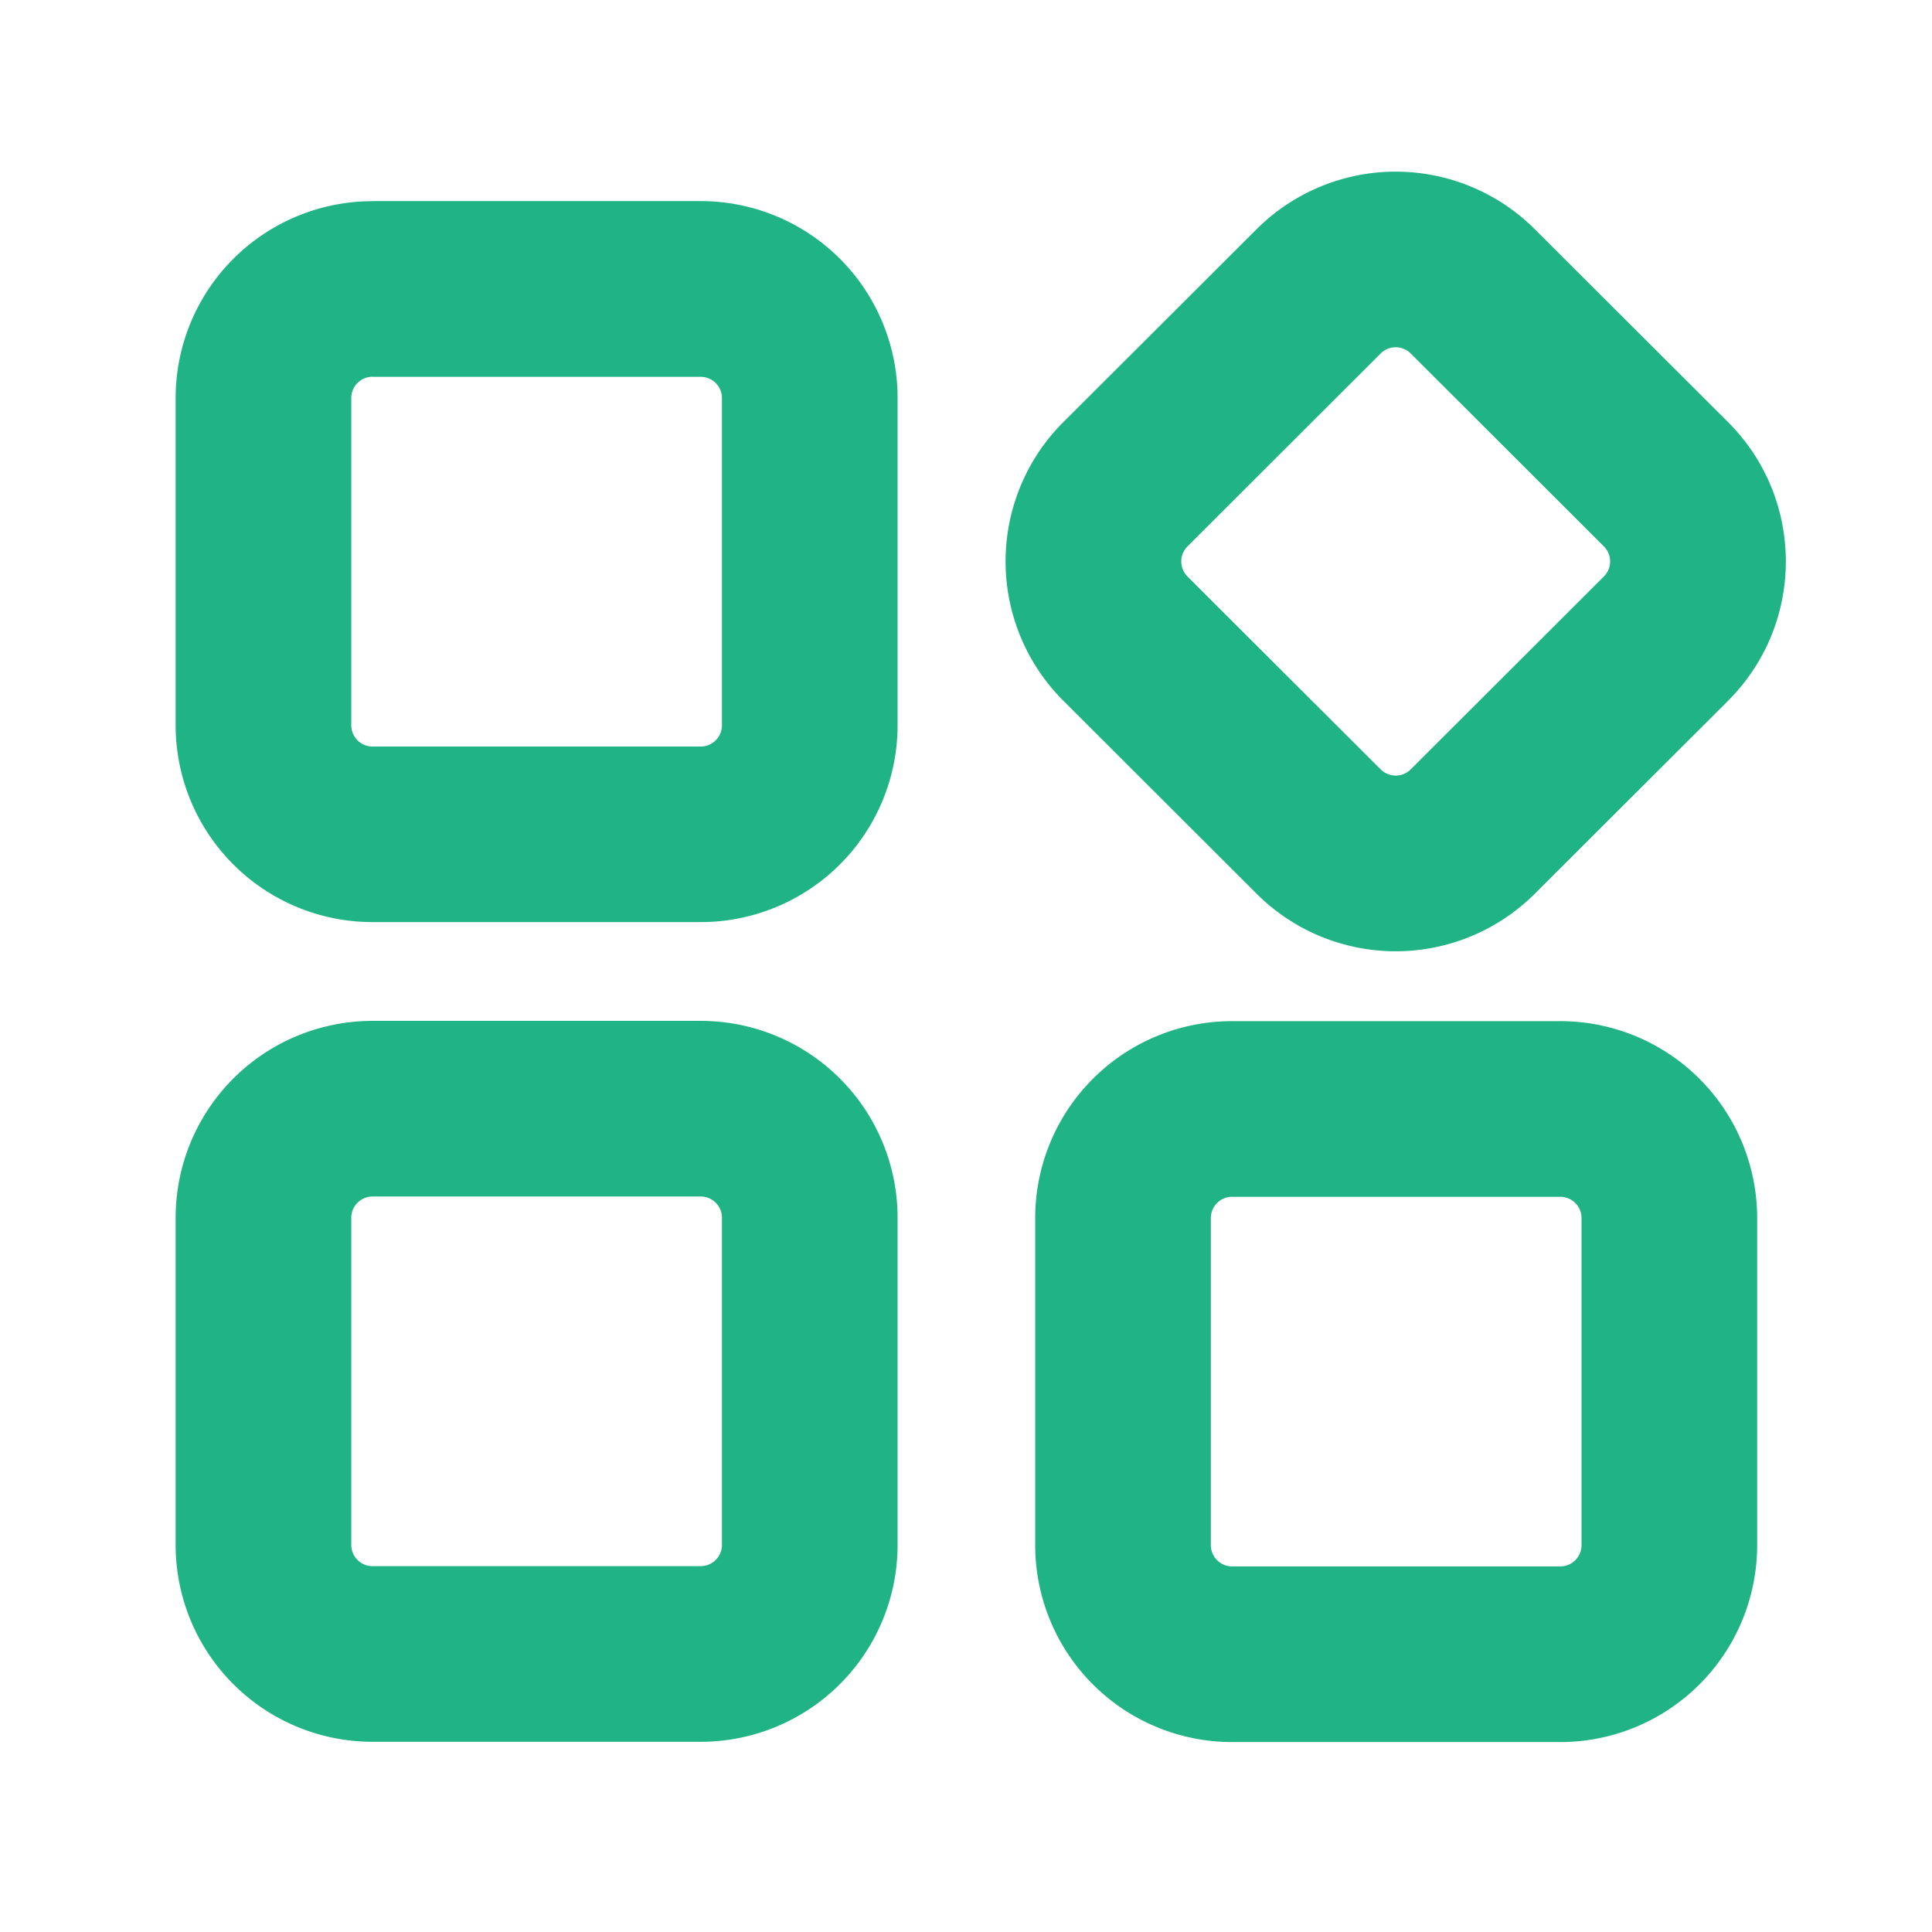 <?xml version="1.0" standalone="no"?><!DOCTYPE svg PUBLIC "-//W3C//DTD SVG 1.1//EN" "http://www.w3.org/Graphics/SVG/1.1/DTD/svg11.dtd"><svg t="1587456152248" class="icon" viewBox="0 0 1024 1024" version="1.1" xmlns="http://www.w3.org/2000/svg" p-id="232282" xmlns:xlink="http://www.w3.org/1999/xlink" width="200" height="200"><defs><style type="text/css"></style></defs><path d="M197.446 106.589h173.94a104.355 104.355 0 0 1 104.355 104.355v173.428A104.355 104.355 0 0 1 371.386 488.727H197.446A104.355 104.355 0 0 1 93.091 384.372V210.944a104.355 104.355 0 0 1 104.355-104.308z m0 93.091A11.264 11.264 0 0 0 186.182 210.991v173.428c0 6.191 5.027 11.264 11.264 11.264h173.94a11.264 11.264 0 0 0 11.264-11.264V210.944a11.264 11.264 0 0 0-11.264-11.217H197.446z m0 341.411h173.94a104.355 104.355 0 0 1 104.355 104.355v173.382a104.355 104.355 0 0 1-104.355 104.355H197.446A104.355 104.355 0 0 1 93.091 818.828v-173.382a104.355 104.355 0 0 1 104.355-104.355z m0 93.091a11.264 11.264 0 0 0-11.264 11.264v173.382c0 6.237 5.027 11.264 11.264 11.264h173.94a11.264 11.264 0 0 0 11.264-11.264v-173.382a11.264 11.264 0 0 0-11.264-11.264H197.446zM666.019 121.484a104.355 104.355 0 0 1 147.456 0l102.4 102.214c40.82 40.727 40.867 106.775 0.186 147.549l-0.14 0.186-102.447 102.26a104.355 104.355 0 0 1-147.456 0l-102.4-102.26a104.355 104.355 0 0 1-0.186-147.549l102.586-102.4z m-36.678 184.041l102.447 102.26a11.264 11.264 0 0 0 15.919 0l102.4-102.26a11.264 11.264 0 0 0 0-15.919l-102.4-102.26a11.264 11.264 0 0 0-15.919 0l-102.4 102.26a11.264 11.264 0 0 0 0 15.919z m23.738 235.706h173.894a104.355 104.355 0 0 1 104.355 104.355v173.382a104.355 104.355 0 0 1-104.355 104.355H653.033a104.355 104.355 0 0 1-104.355-104.355V645.585a104.355 104.355 0 0 1 104.355-104.355z m0 93.091a11.264 11.264 0 0 0-11.311 11.264v173.382c0 6.191 5.073 11.264 11.264 11.264h173.94a11.264 11.264 0 0 0 11.264-11.264V645.585a11.264 11.264 0 0 0-11.264-11.264H653.033z" p-id="232283" fill="#20b386"></path></svg>
